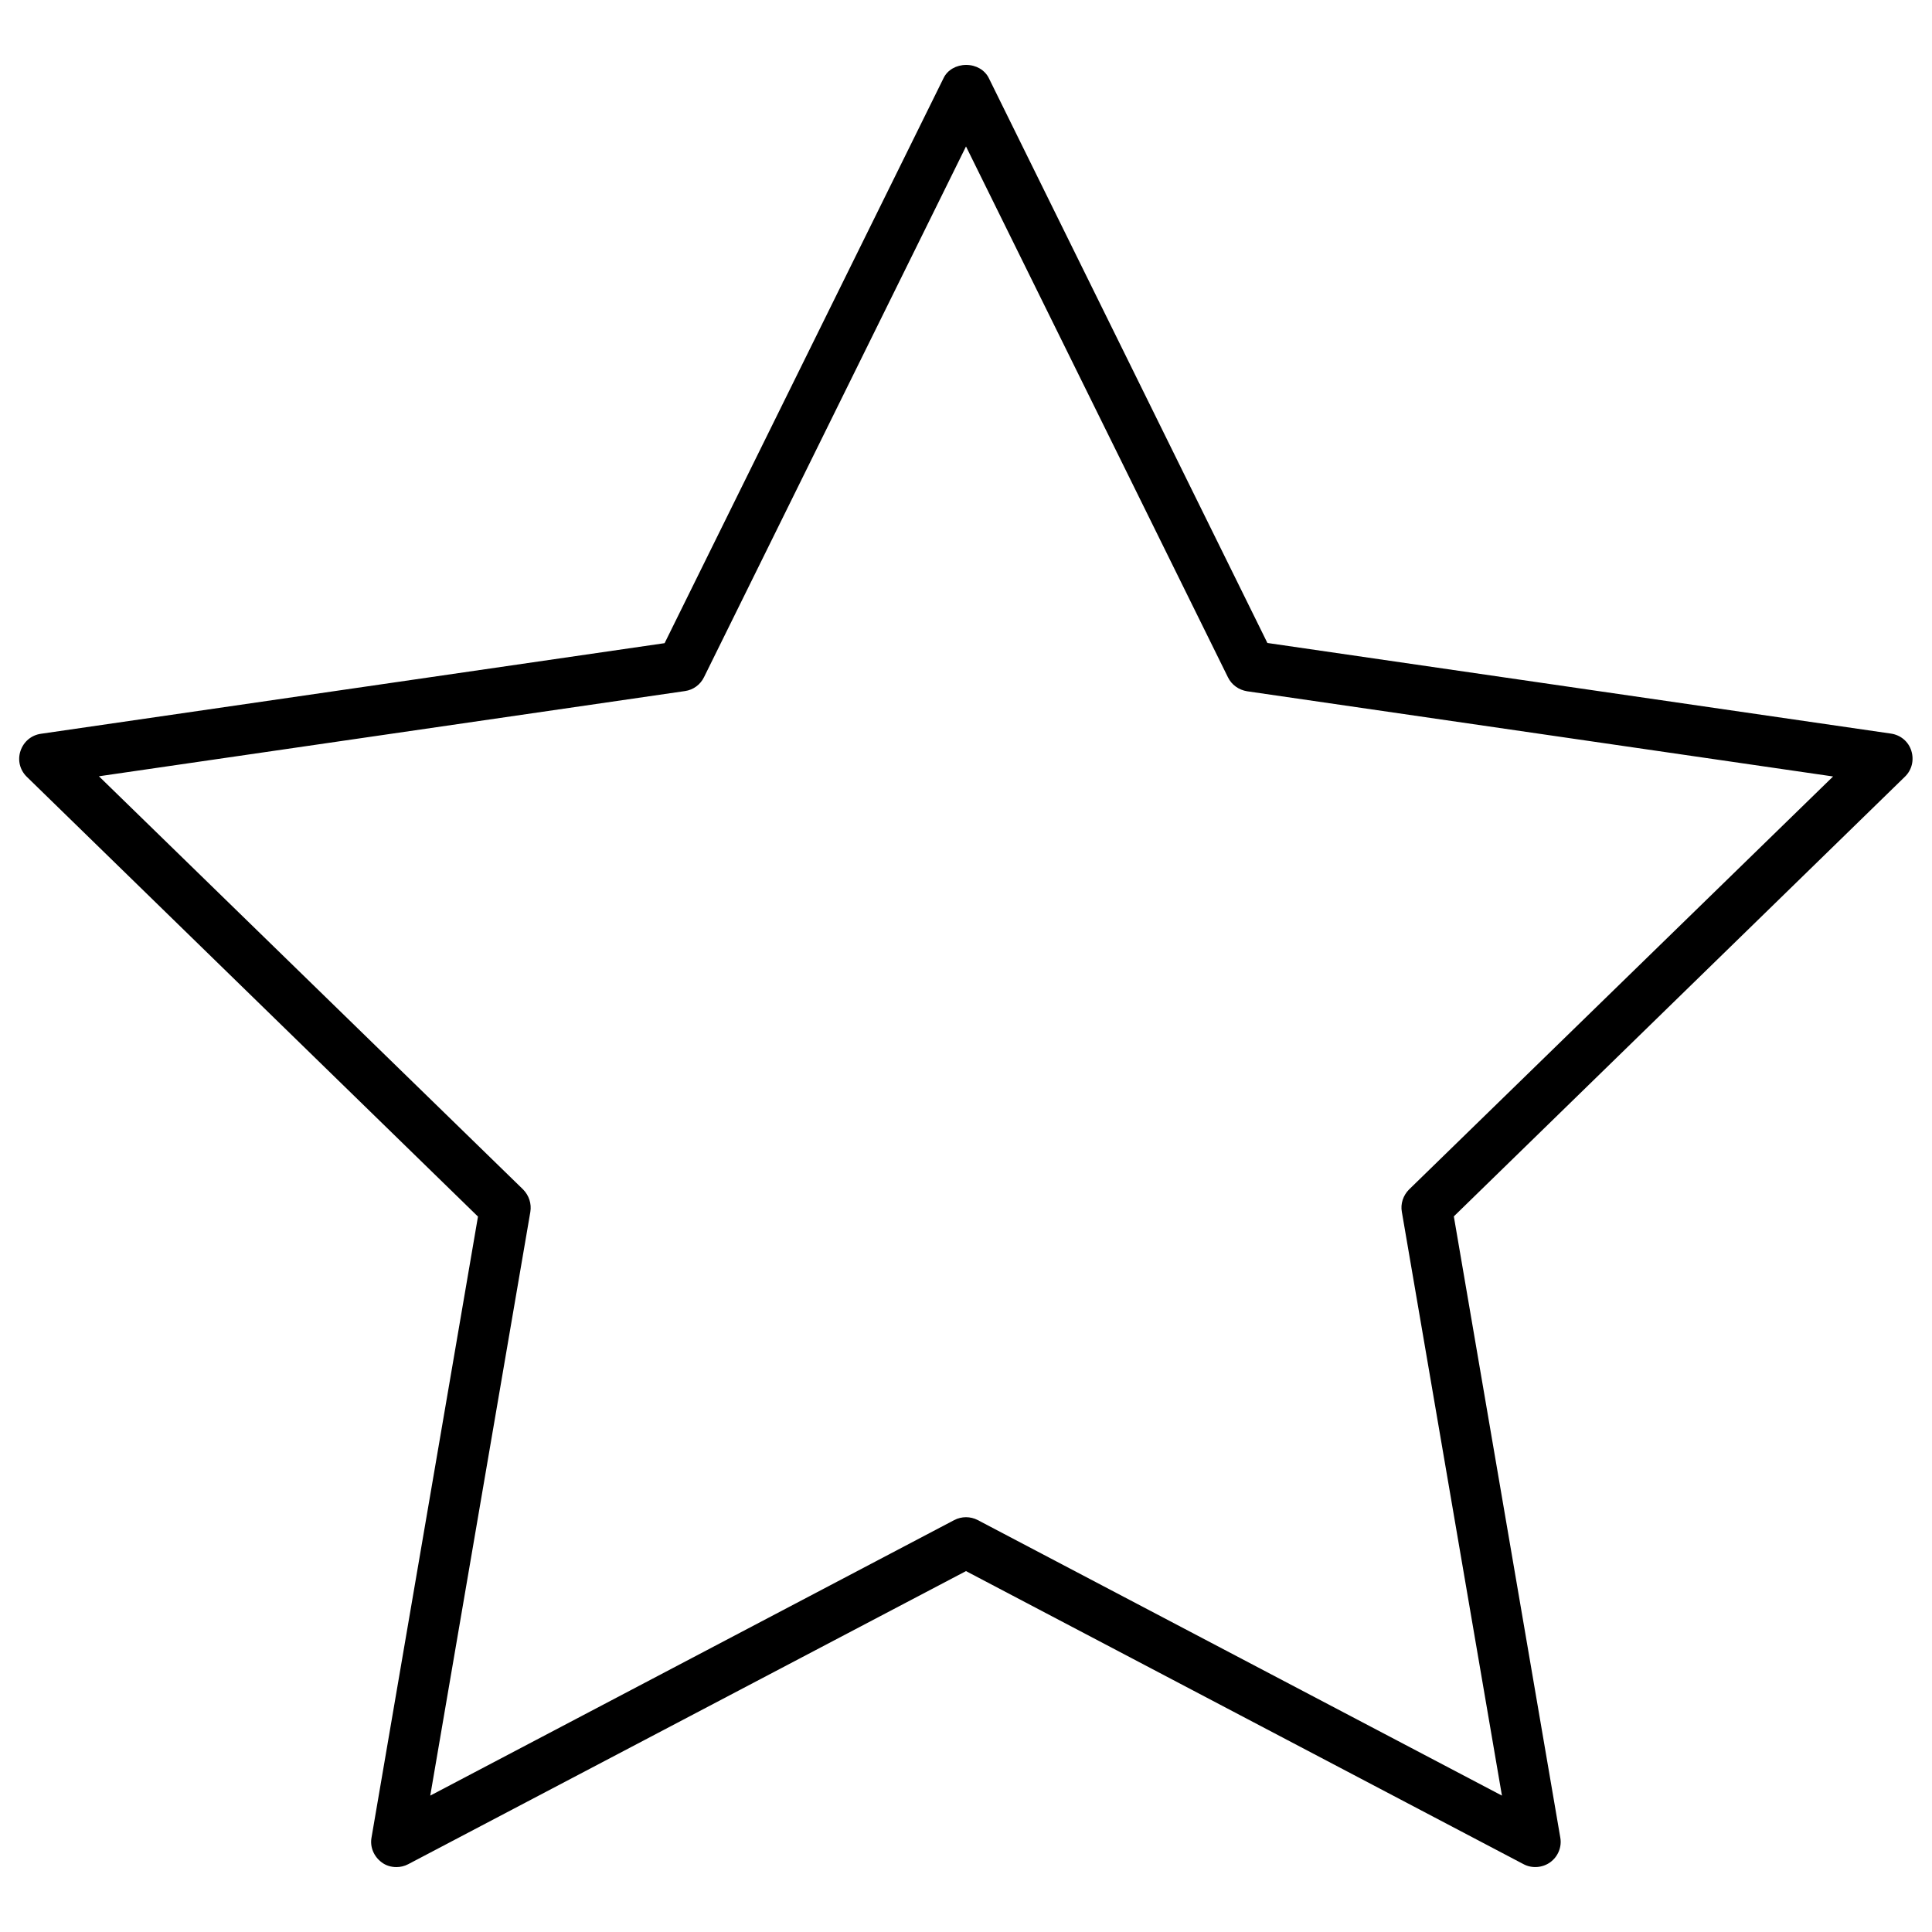 <?xml version="1.0" encoding="utf-8"?>
<!-- Svg Vector Icons : http://www.onlinewebfonts.com/icon -->
<!DOCTYPE svg PUBLIC "-//W3C//DTD SVG 1.1//EN" "http://www.w3.org/Graphics/SVG/1.1/DTD/svg11.dtd">
<svg version="1.1" xmlns="http://www.w3.org/2000/svg" xmlns:xlink="http://www.w3.org/1999/xlink" x="0px" y="0px" viewBox="0 0 1000 1000" enable-background="new 0 0 1000 1000" xml:space="preserve">
<g><g><path d="M511.8,40.4c-2.1-4.2-6.6-6.8-11.7-6.8s-9.7,2.6-11.7,6.8L344,332.9L21.2,379.8c-5,0.7-9,4.1-10.6,8.9c-1.6,4.8-0.3,9.9,3.3,13.4l233.5,227.6l-55.1,321.4c-0.9,4.9,1.2,9.8,5.2,12.8c2.2,1.7,4.9,2.5,7.7,2.5c2.1,0,4.2-0.5,6.1-1.5L500,813.2l288.6,151.7c4.3,2.3,9.8,1.9,13.8-1c4-2.9,6.1-7.9,5.2-12.8l-55.1-321.5L986,402c3.6-3.5,4.8-8.6,3.3-13.4c-1.5-4.8-5.6-8.2-10.6-8.9l-322.7-46.9L511.8,40.4z M729.3,615.7c-3,3-4.5,7.4-3.7,11.6l51.8,302.1L506.1,786.8c-1.9-1-4-1.5-6.1-1.5c-2.1,0-4.2,0.5-6.1,1.5L222.7,929.4l51.8-302.1c0.7-4.3-0.7-8.5-3.7-11.6L51.2,401.8l303.3-44.1c4.3-0.6,8-3.3,9.9-7.2L500,75.8l135.6,274.8c1.9,3.9,5.6,6.5,9.9,7.2l303.3,44.1L729.3,615.7z"/></g><g></g><g></g><g></g><g></g><g></g><g></g><g></g><g></g><g></g><g></g><g></g><g></g><g></g><g></g><g></g></g>
</svg>